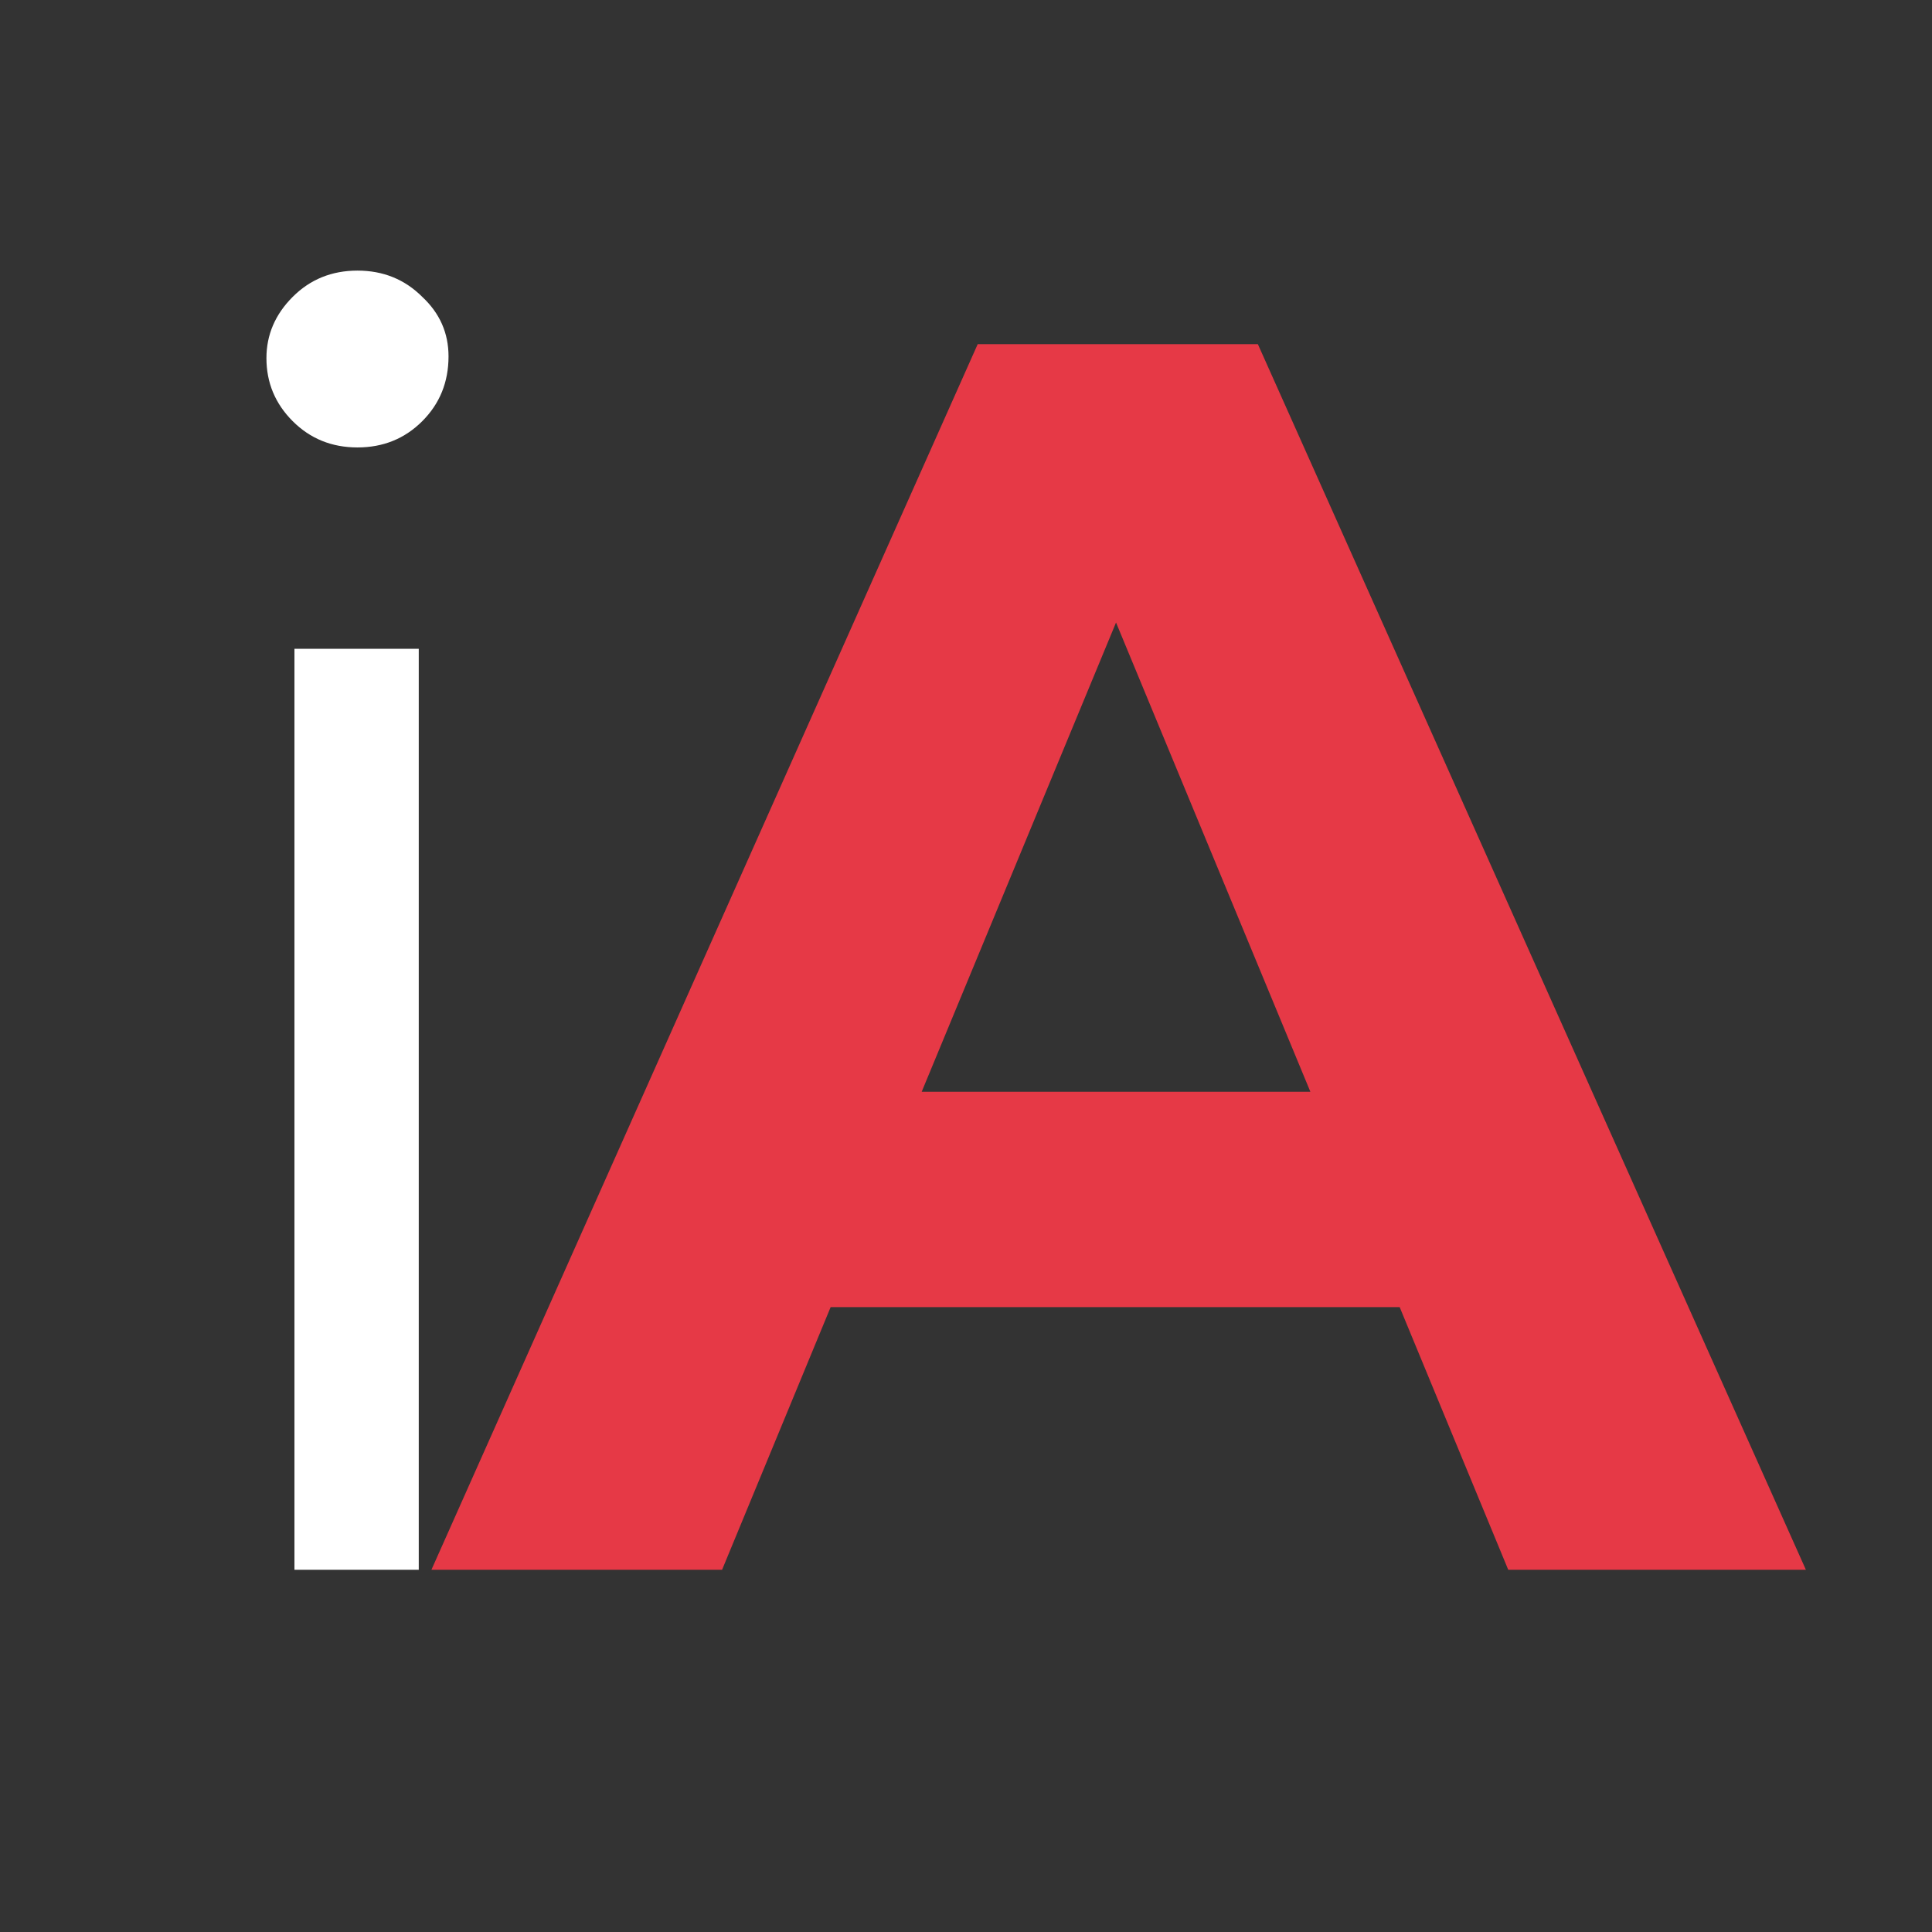 <svg width="32" height="32" viewBox="0 0 32 32" fill="none" xmlns="http://www.w3.org/2000/svg">
<rect x="0" y="0" width="32" height="32" fill="#333333" stroke="none"/>
<path d="M23.183 21.65H13.758L11.96 26H7.146L16.194 5.7H20.834L29.911 26H24.981L23.183 21.65ZM21.704 18.083L18.485 10.311L15.266 18.083H21.704Z" fill="#E63946"/>
<path d="M4.877 10.746H6.936V26H4.877V10.746ZM5.921 7.411C5.496 7.411 5.138 7.266 4.848 6.976C4.558 6.686 4.413 6.338 4.413 5.932C4.413 5.545 4.558 5.207 4.848 4.917C5.138 4.627 5.496 4.482 5.921 4.482C6.346 4.482 6.704 4.627 6.994 4.917C7.284 5.188 7.429 5.516 7.429 5.903C7.429 6.328 7.284 6.686 6.994 6.976C6.704 7.266 6.346 7.411 5.921 7.411Z" fill="white"/>
</svg>
